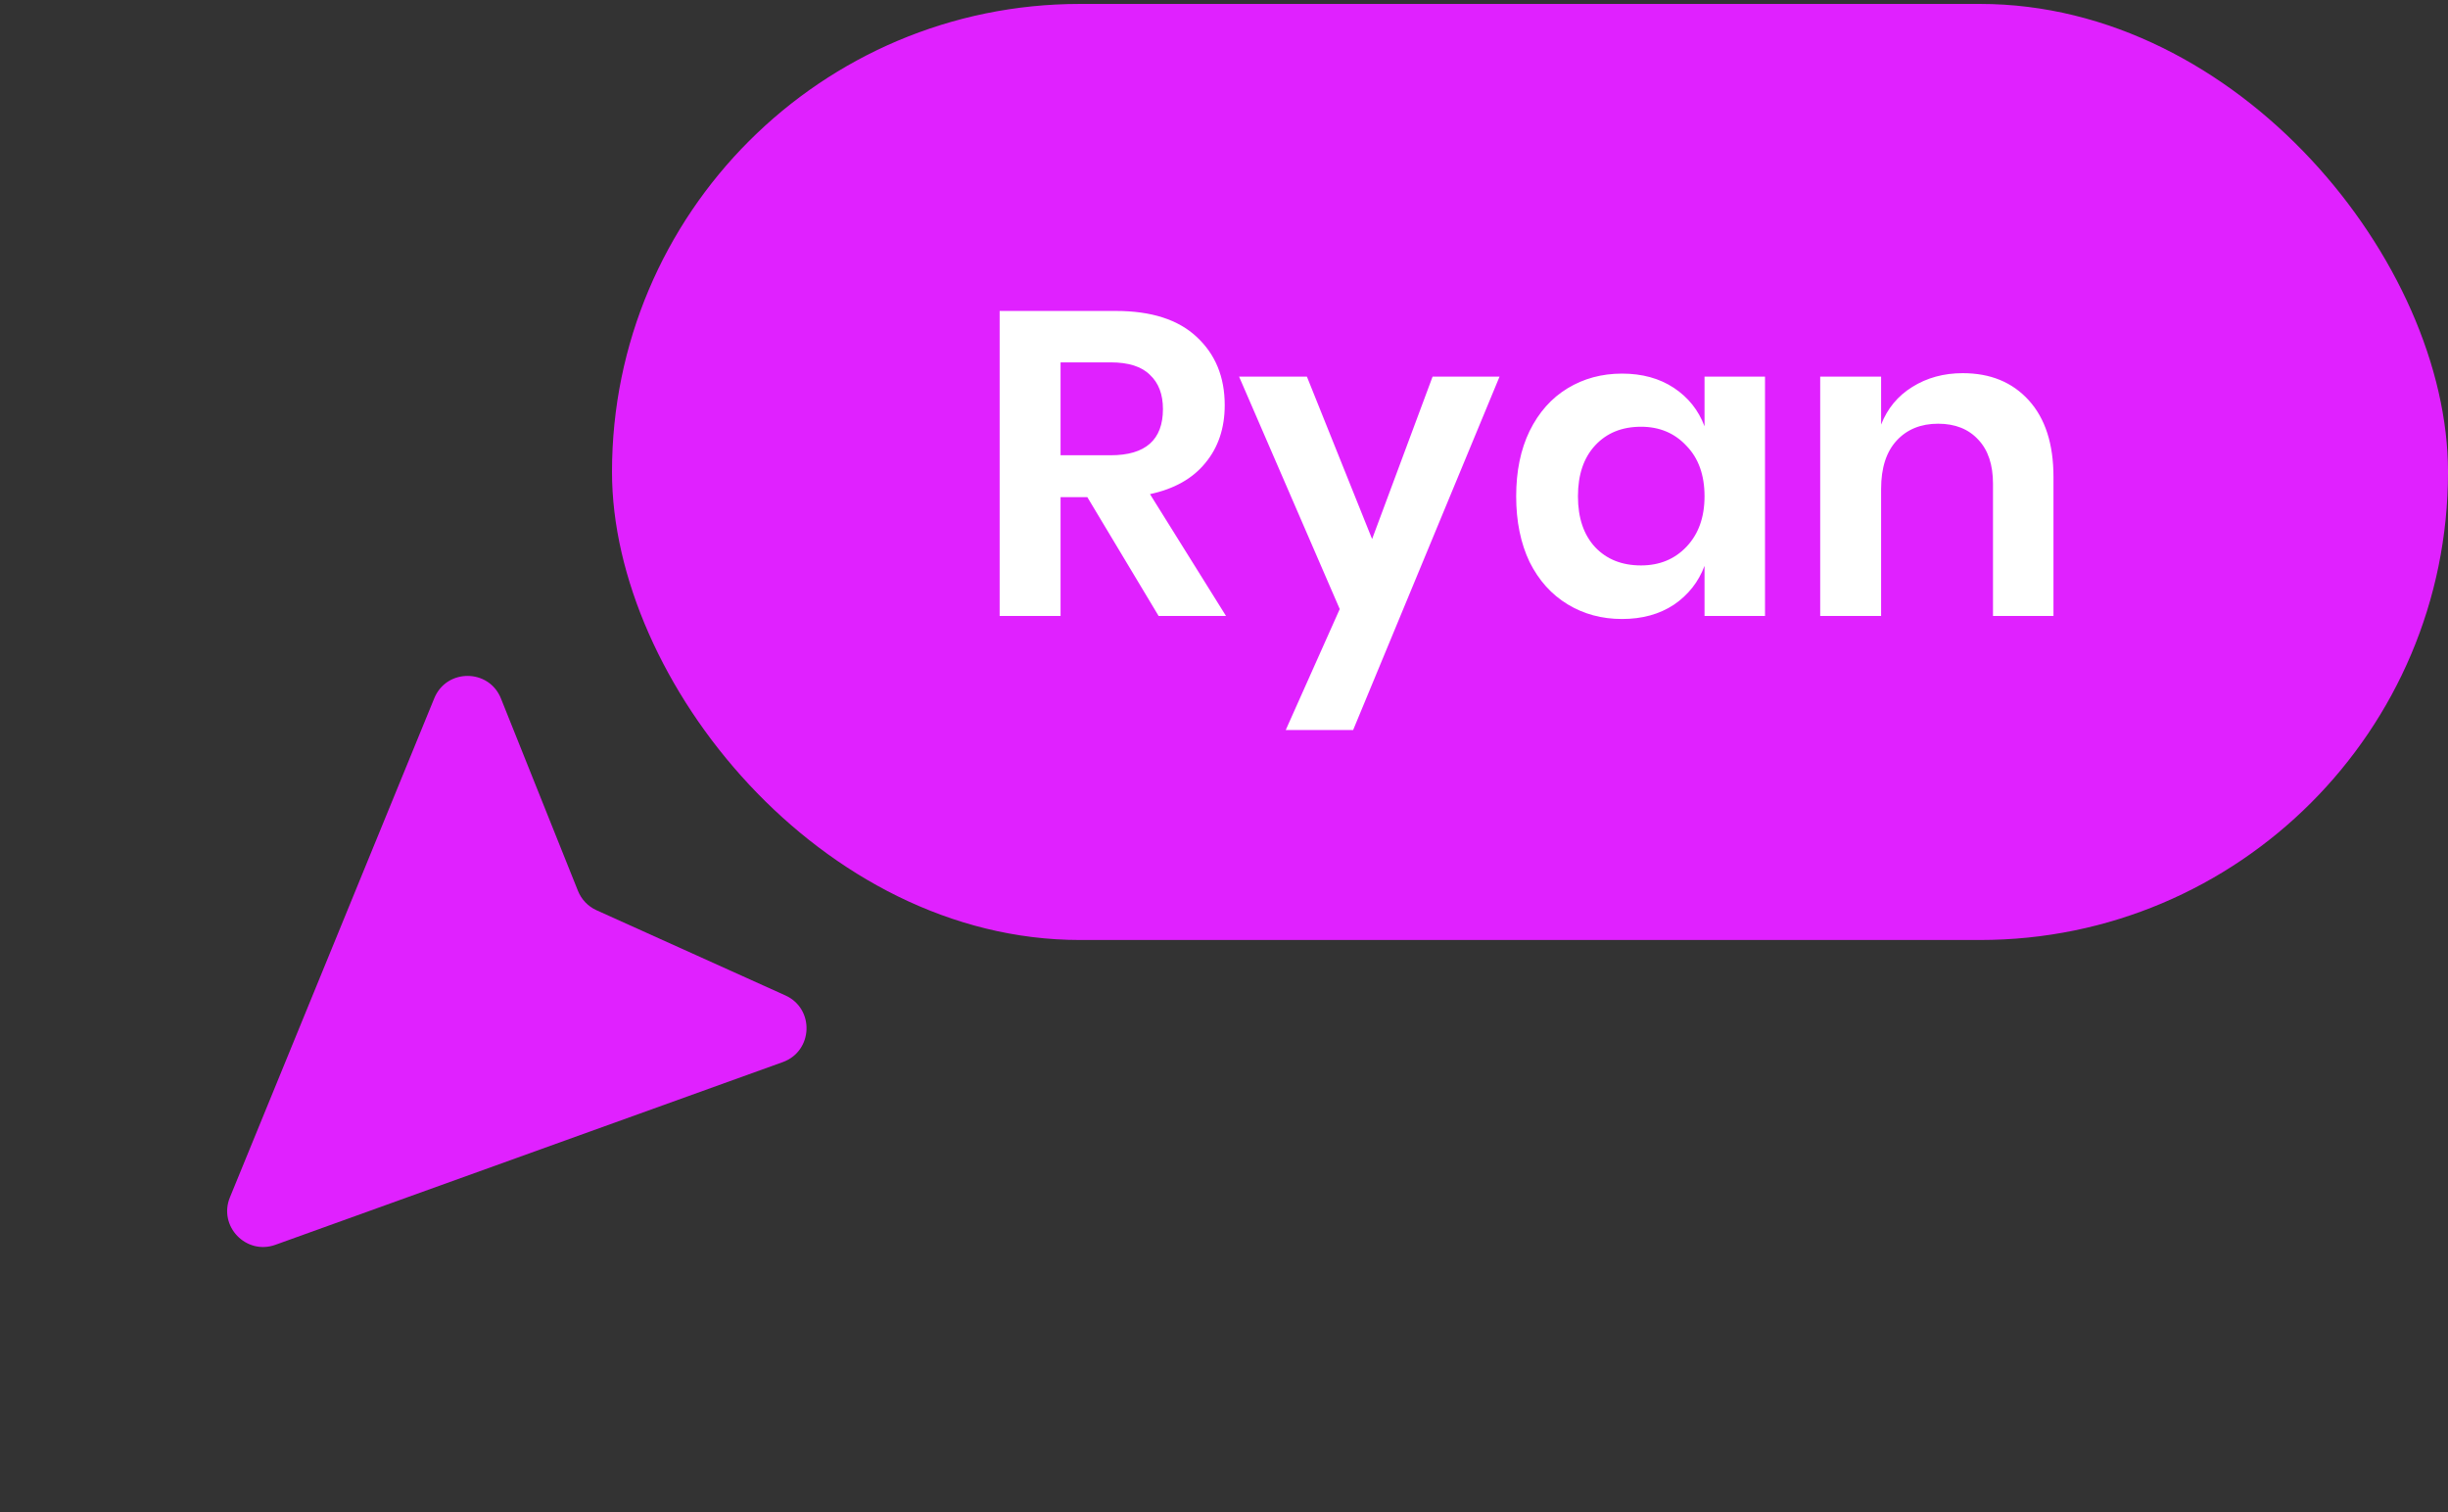 <svg width="68" height="42" viewBox="0 0 68 42" fill="none" xmlns="http://www.w3.org/2000/svg">
    <rect x="0" y="0" width="68" height="42" fill="#333333" stroke="none"/>
    <rect x="17" y="0.109" width="51" height="26" rx="13" fill="#E021FF" />
    <path
        d="M32.184 17.109L30.204 13.809H29.46V17.109H27.768V8.637H30.996C31.98 8.637 32.728 8.877 33.24 9.357C33.76 9.837 34.02 10.469 34.02 11.253C34.02 11.893 33.84 12.429 33.48 12.861C33.128 13.293 32.616 13.581 31.944 13.725L34.056 17.109H32.184ZM29.46 12.645H30.852C31.82 12.645 32.304 12.217 32.304 11.361C32.304 10.953 32.184 10.637 31.944 10.413C31.712 10.181 31.348 10.065 30.852 10.065H29.46V12.645ZM36.303 10.461L38.114 14.973L39.794 10.461H41.654L37.587 20.277H35.715L37.215 16.917L34.419 10.461H36.303ZM45.056 10.377C45.616 10.377 46.096 10.509 46.496 10.773C46.896 11.037 47.18 11.393 47.348 11.841V10.461H49.028V17.109H47.348V15.717C47.18 16.165 46.896 16.525 46.496 16.797C46.096 17.061 45.616 17.193 45.056 17.193C44.496 17.193 43.992 17.057 43.544 16.785C43.096 16.513 42.744 16.121 42.488 15.609C42.24 15.089 42.116 14.481 42.116 13.785C42.116 13.089 42.24 12.485 42.488 11.973C42.744 11.453 43.096 11.057 43.544 10.785C43.992 10.513 44.496 10.377 45.056 10.377ZM45.584 11.853C45.056 11.853 44.632 12.025 44.312 12.369C43.992 12.713 43.832 13.185 43.832 13.785C43.832 14.385 43.992 14.857 44.312 15.201C44.632 15.537 45.056 15.705 45.584 15.705C46.096 15.705 46.516 15.533 46.844 15.189C47.18 14.837 47.348 14.369 47.348 13.785C47.348 13.193 47.18 12.725 46.844 12.381C46.516 12.029 46.096 11.853 45.584 11.853ZM54.521 10.365C55.289 10.365 55.901 10.617 56.357 11.121C56.813 11.625 57.041 12.333 57.041 13.245V17.109H55.361V13.437C55.361 12.909 55.225 12.501 54.953 12.213C54.681 11.917 54.309 11.769 53.837 11.769C53.357 11.769 52.973 11.925 52.685 12.237C52.397 12.549 52.253 12.997 52.253 13.581V17.109H50.561V10.461H52.253V11.793C52.429 11.345 52.717 10.997 53.117 10.749C53.525 10.493 53.993 10.365 54.521 10.365Z"
        fill="white" />
    <path
        d="M7.651 34.575C6.836 34.869 6.058 34.057 6.387 33.256L12.063 19.395C12.403 18.564 13.583 18.568 13.916 19.403L16.054 24.743C16.15 24.983 16.335 25.177 16.571 25.283L21.815 27.648C22.634 28.018 22.588 29.196 21.743 29.501L7.651 34.575Z"
        fill="#E021FF" />
</svg>